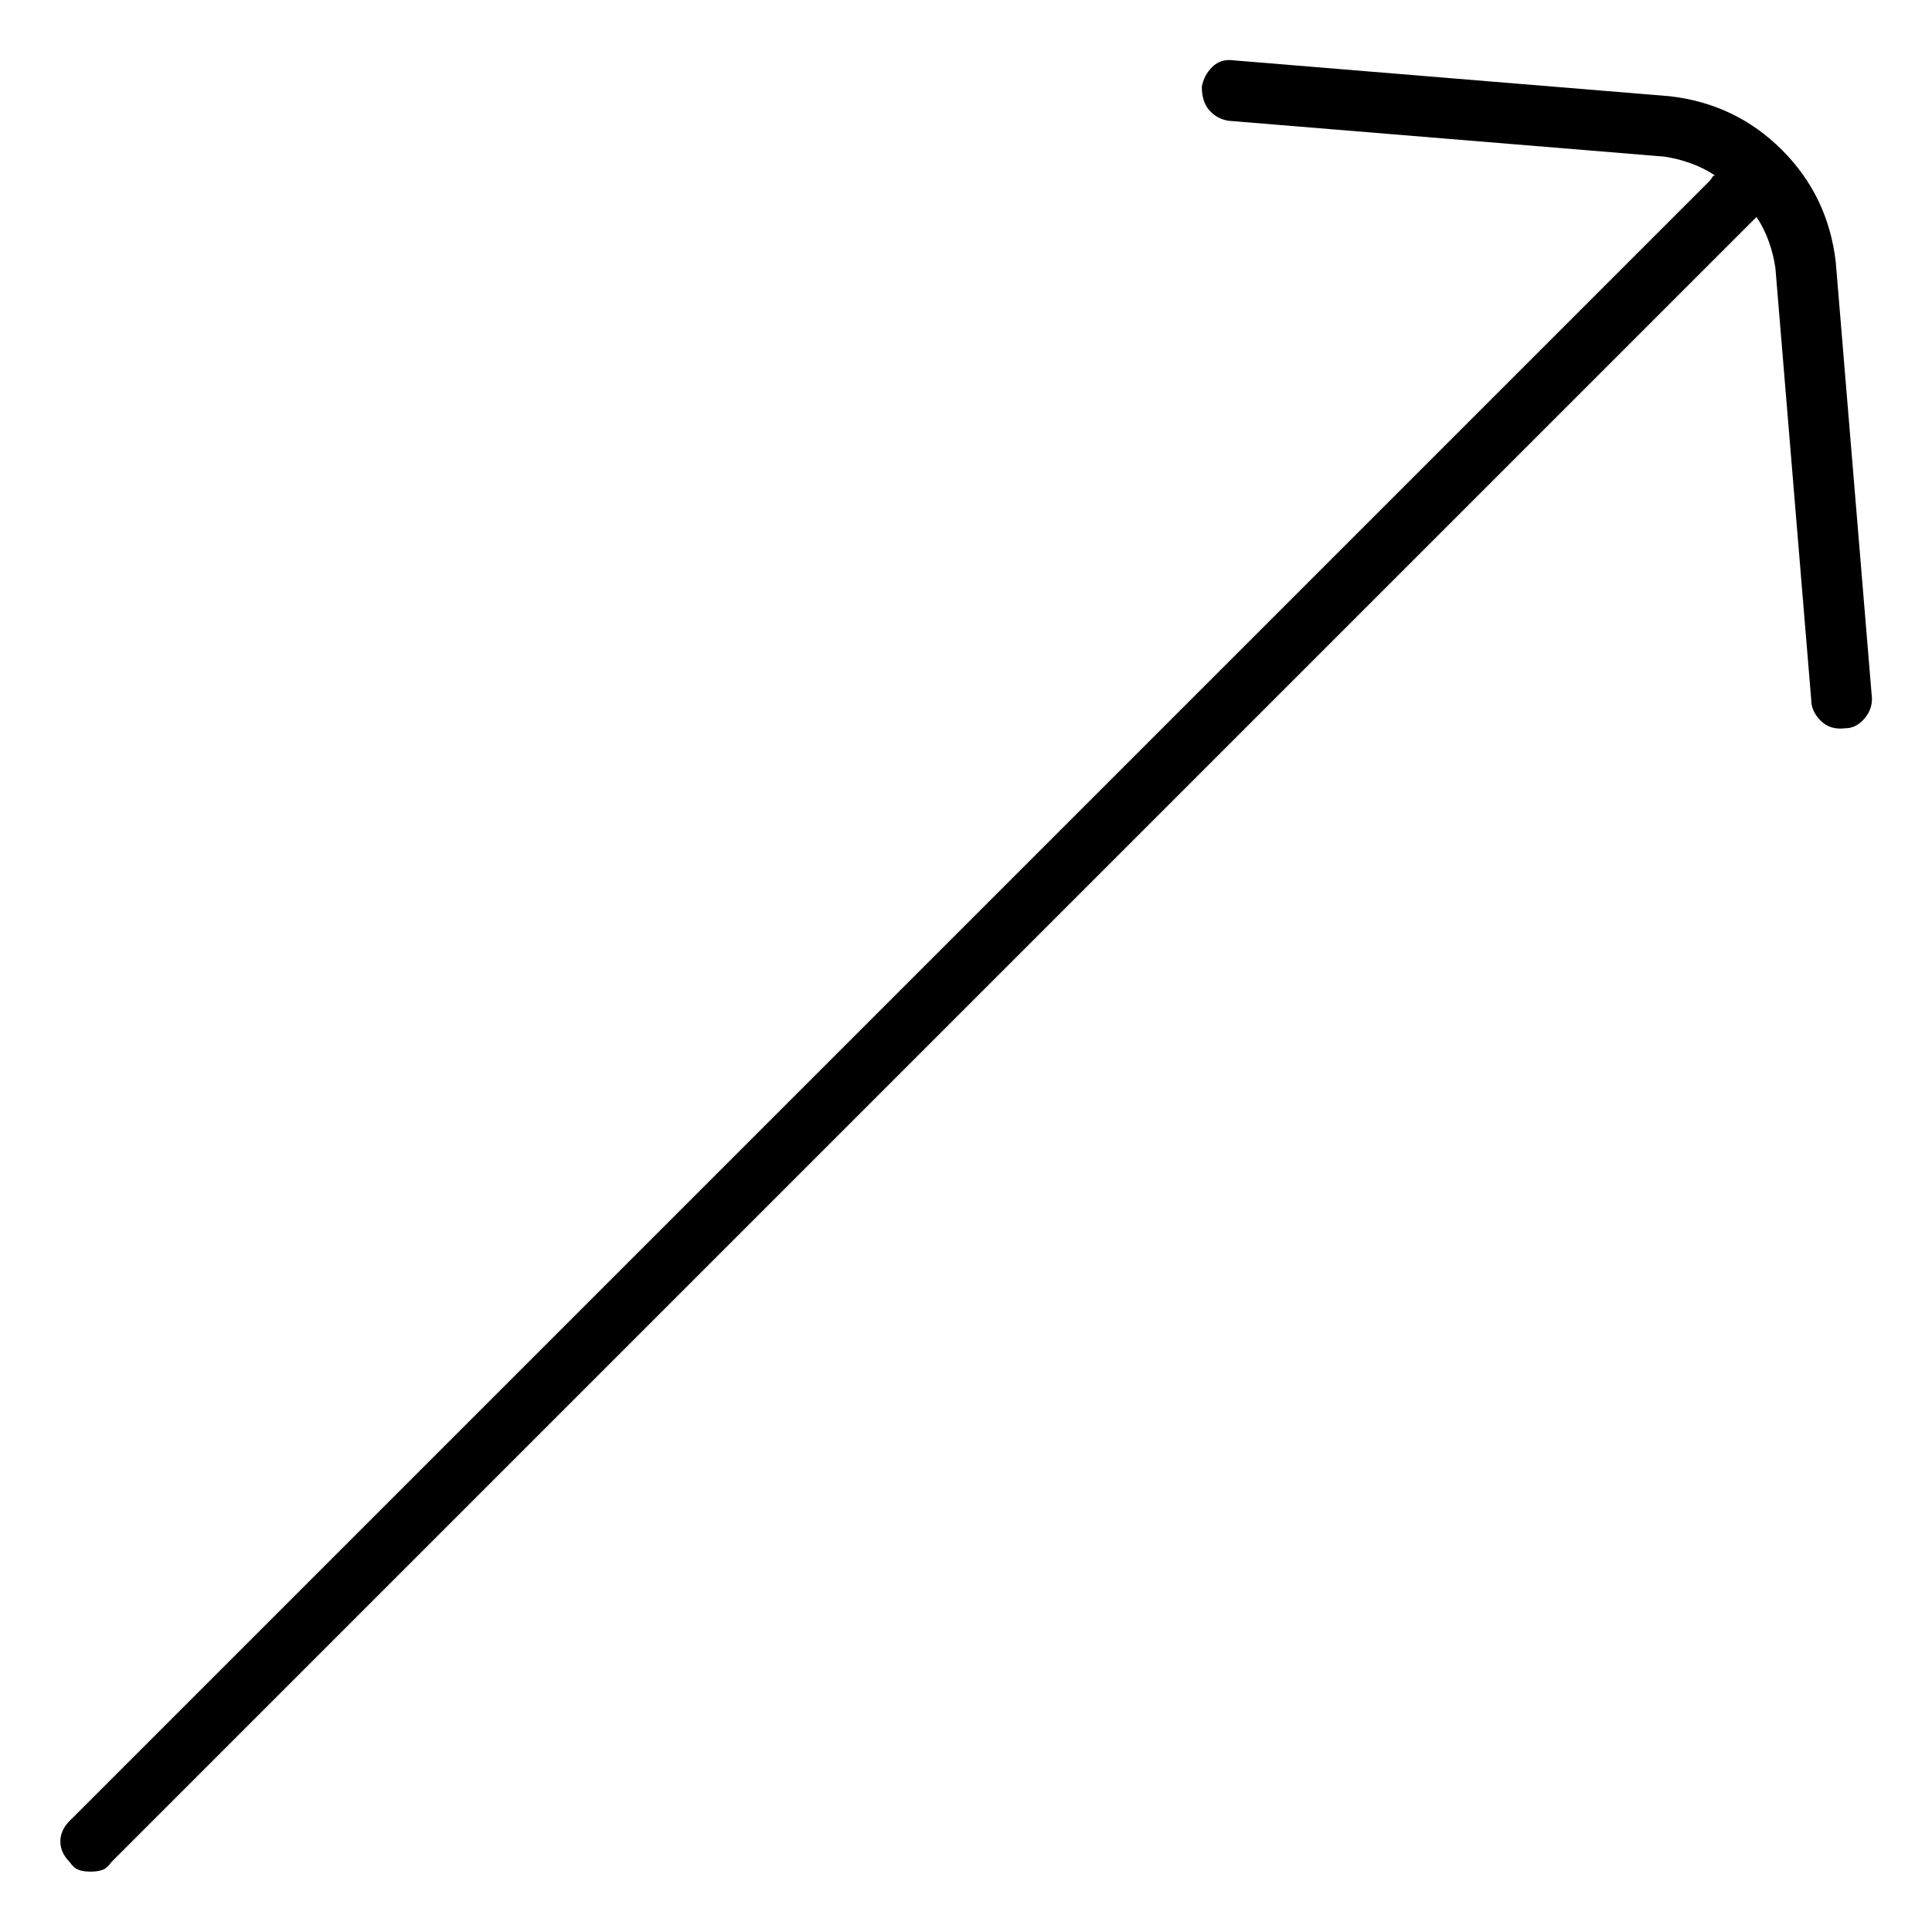 <svg viewBox="0 0 1024 1024" xmlns="http://www.w3.org/2000/svg">
  <path transform="scale(1, -1) translate(0, -960)" fill="currentColor" d="M973 821q-4 35 -28.5 59.5t-59.5 28.5l-231 19q-7 1 -11.5 -3.5t-5.5 -10.5q0 -8 4 -12.5t10 -5.5l231 -19q7 -1 14 -3.5t13 -6.5q-1 0 -1.5 -1t-1.5 -2l-869 -869q-5 -5 -5 -11t5 -11q2 -3 4.5 -4t6.5 -1t6.5 1t4.5 4l869 869l1.5 1.5l1.5 1.5q4 -6 6.5 -13t3.5 -14 l19 -229q0 -6 5 -11t13 -4q6 0 10.5 5.5t3.5 12.5l-19 229v0z" />
</svg>